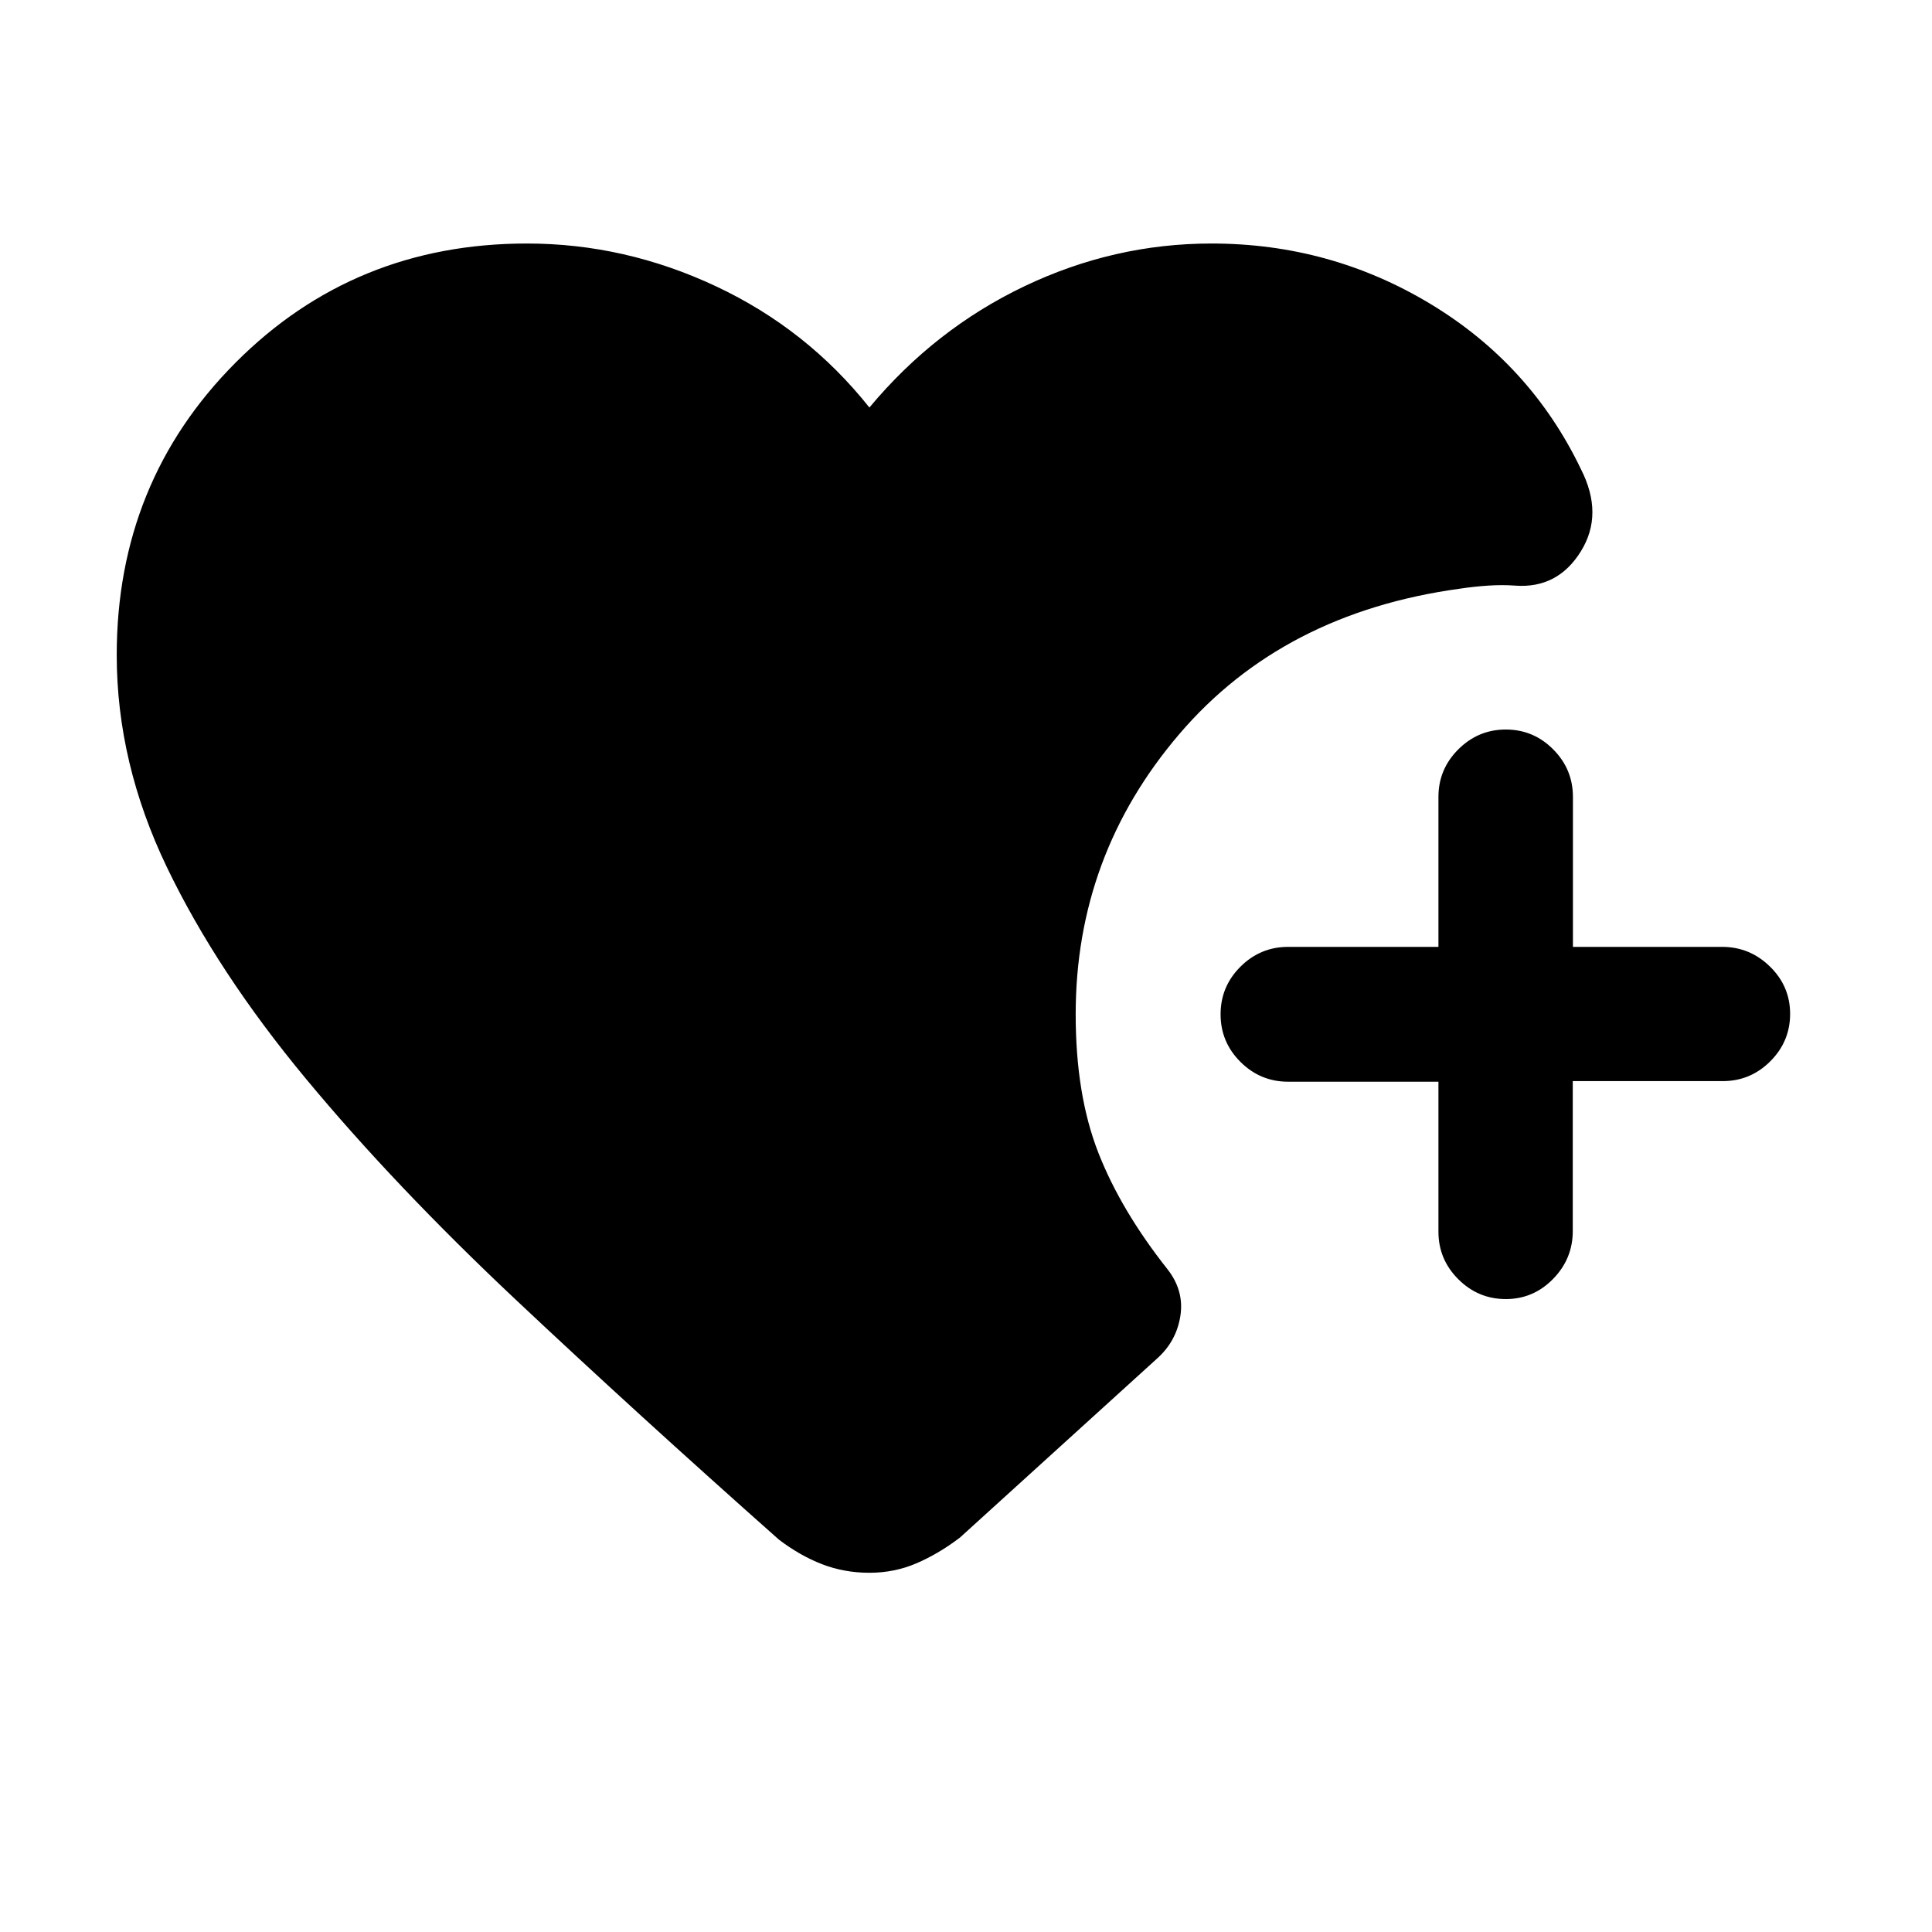 <svg xmlns="http://www.w3.org/2000/svg" height="20" viewBox="0 -960 960 960" width="20"><path d="M748.21-314.5q-13.71 0-23.58-9.85-9.88-9.85-9.88-23.65v-74.5h-74.67q-13.83 0-23.71-9.85-9.87-9.85-9.87-23.65 0-13.8 9.87-23.65 9.88-9.85 23.71-9.85h74.67V-564q0-13.8 9.88-23.65 9.87-9.85 23.6-9.85 13.74 0 23.54 9.85 9.81 9.85 9.81 23.65v74.5h74.19q13.73 0 23.73 9.79t10 23.5q0 13.71-9.85 23.56-9.85 9.85-23.65 9.85h-74.5v74.5q0 13.8-9.79 23.8t-23.5 10ZM70-15v-152 152Zm362-163.5q-12.5 0-23.5-4.25T387-195q-71-63-130.89-119.35-59.9-56.36-104-109.5Q108-477 83-528.93T58-634.5q0-86 59-145.25T261.85-839q48.65 0 93.9 21.25Q401-796.5 432-757.5q32.5-39 77-60.25T602-839q59 0 108.75 30t74.75 82q11.5 22.5 0 41T753-669q-6.5-.5-13.75 0t-13.75 1.5q-88 12-139.5 72.25T534.5-456q0 40 11.25 68.75t34.5 58.09q8.25 10.66 6.25 23.16T575-285l-98 89q-10.5 8-21.5 12.75T432-178.5Z"/></svg>